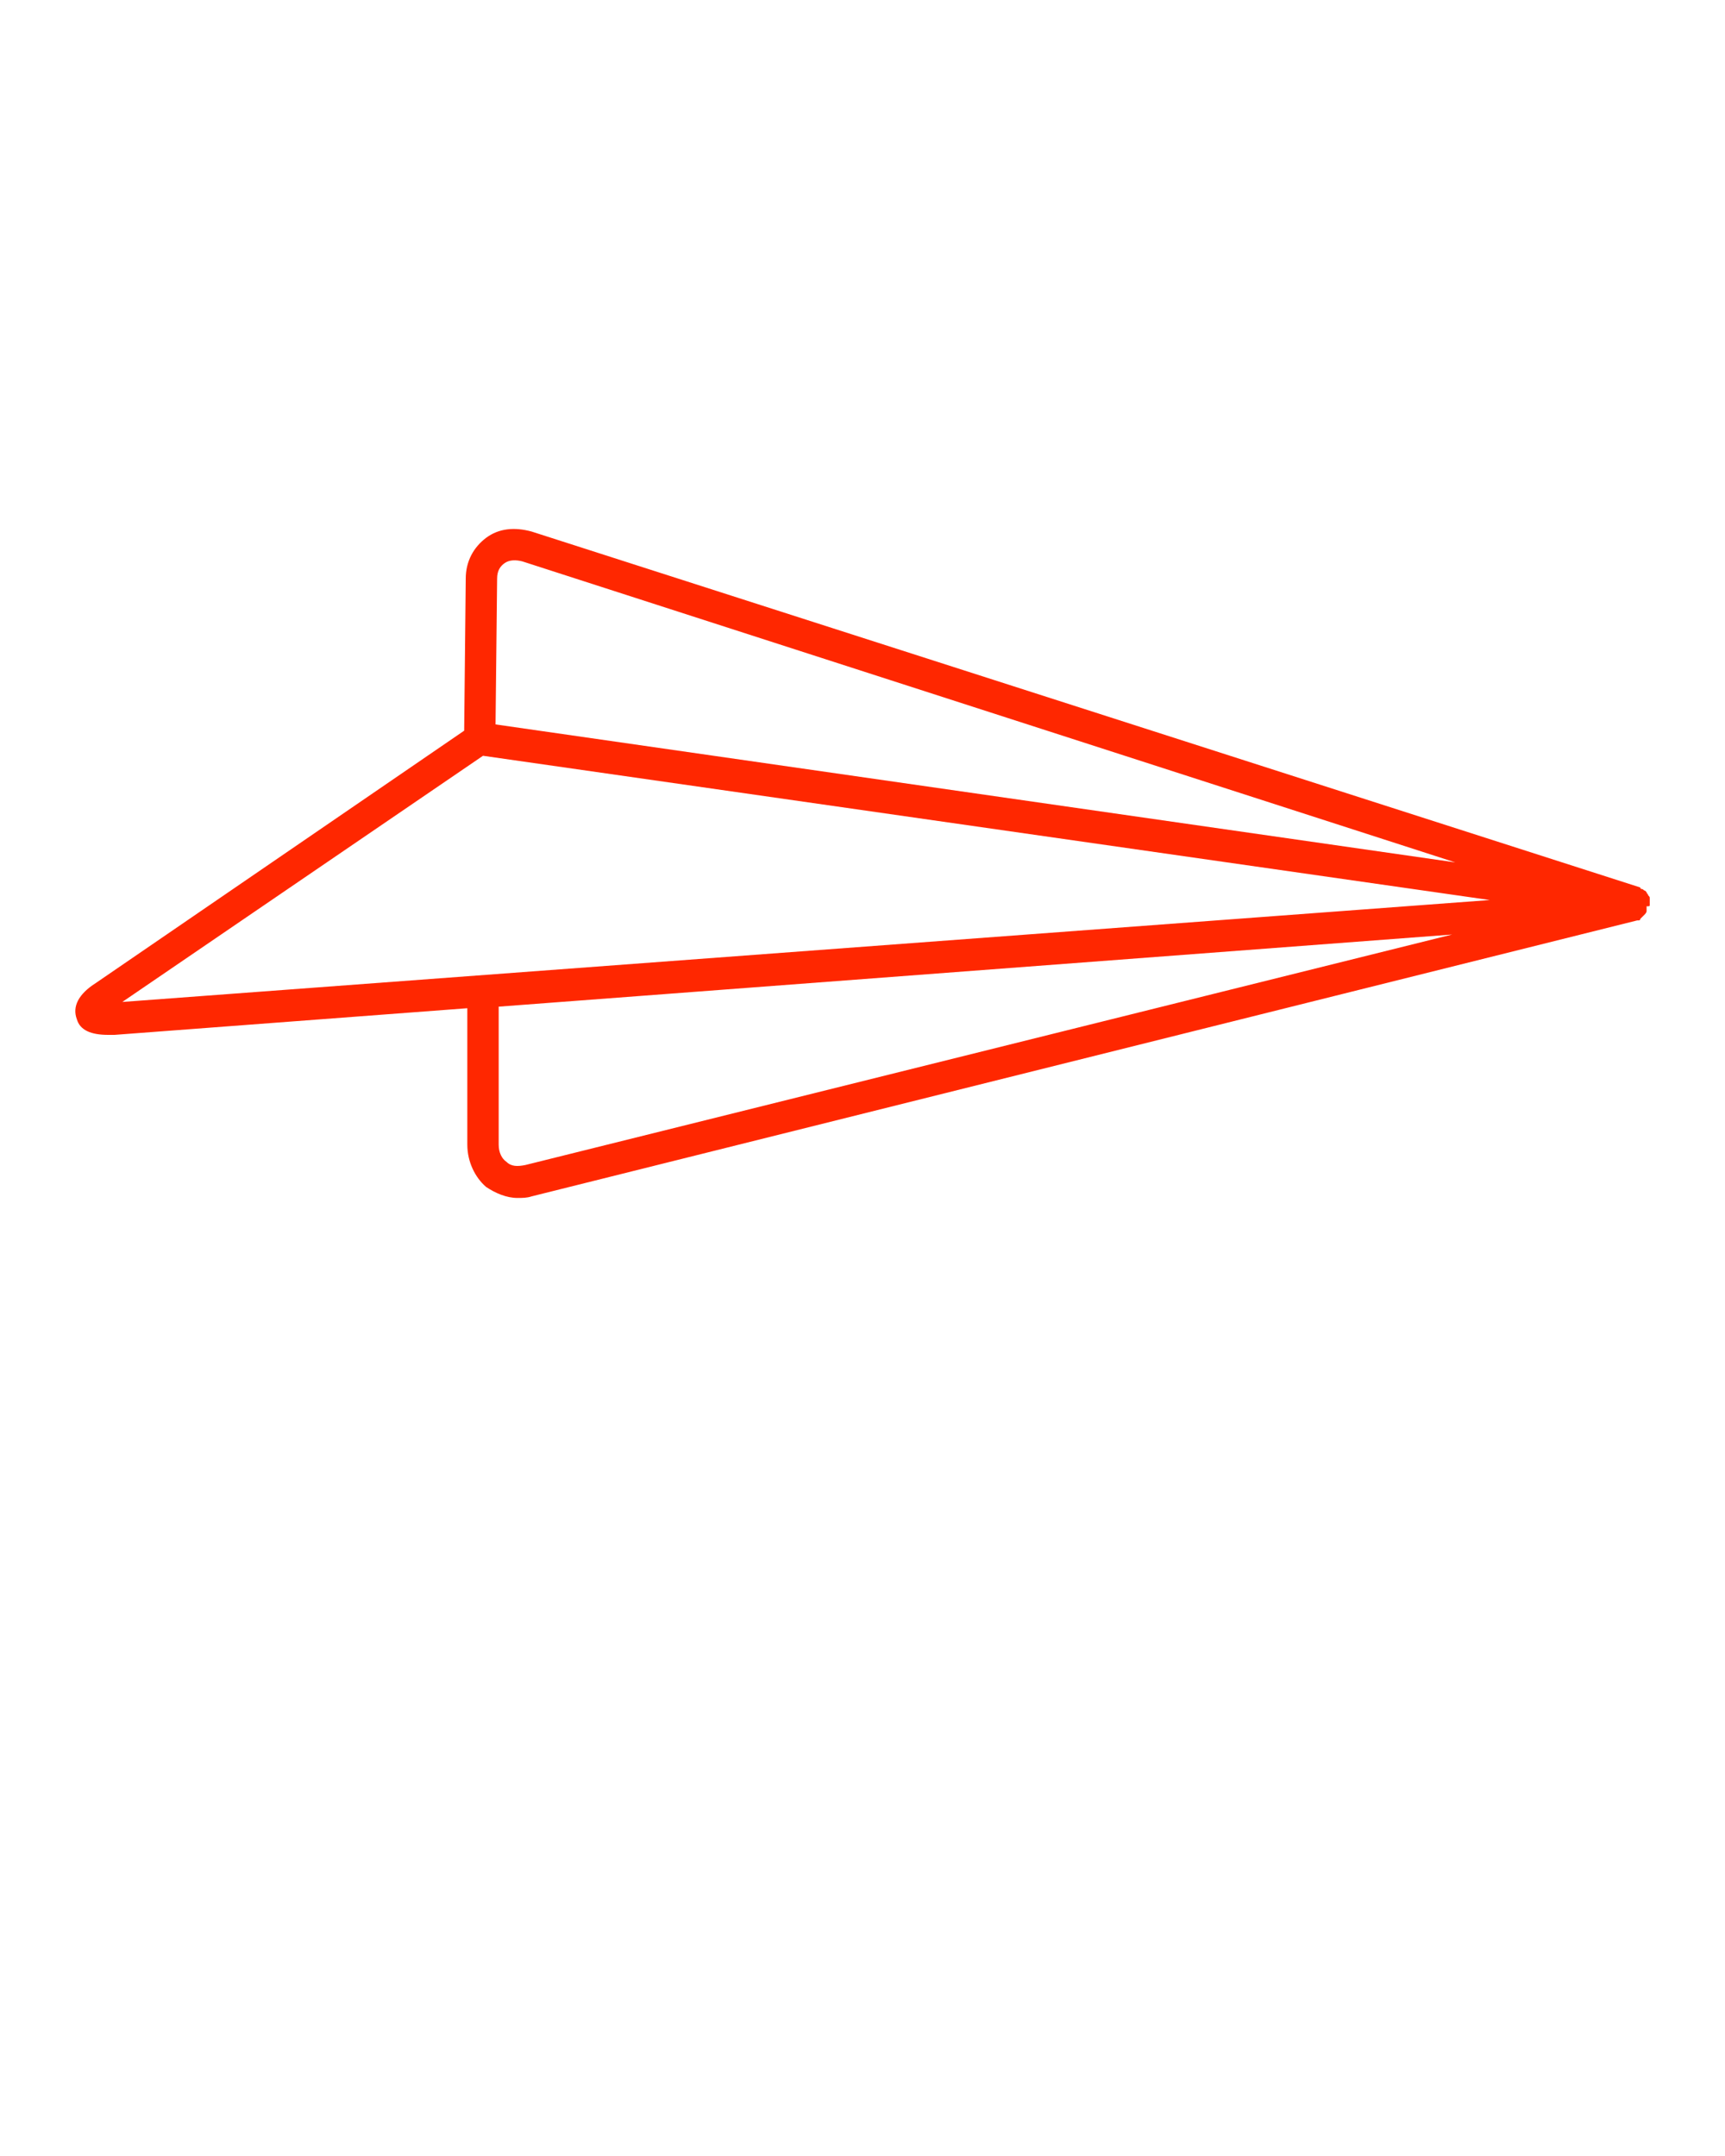 <?xml version="1.0" encoding="utf-8"?>
<!-- Generator: Adobe Illustrator 22.1.0, SVG Export Plug-In . SVG Version: 6.00 Build 0)  -->
<svg version="1.1" id="Layer_1" xmlns="http://www.w3.org/2000/svg" xmlns:xlink="http://www.w3.org/1999/xlink" x="0px" y="0px"
	 viewBox="0 0 110 137.5" style="enable-background:new 0 0 110 137.5;" xml:space="preserve">
<style type="text/css">
	.st0{fill:#FF2700;}
	.st1{fill:#00FF23;}
	.st2{fill:none;stroke:#707070;stroke-width:1.5;stroke-miterlimit:10;}
</style>
<path class="st0" d="M105.2,57.7L105.2,57.7v-0.2v-0.1v-0.1l0,0l0,0c0-0.1,0-0.1-0.1-0.2l0,0c0-0.1-0.1-0.1-0.1-0.2l-0.1-0.1l0,0
	c-0.1,0-0.1-0.1-0.2-0.1c0,0-0.1,0-0.1-0.1l0,0L33.9,33.9c-1.1-0.3-2.1-0.2-2.9,0.4c-0.8,0.6-1.3,1.5-1.3,2.6l-0.1,9.7L6.1,62.7
	C5,63.4,4.6,64.2,4.9,65c0.2,0.7,0.9,1,2,1c0.1,0,0.3,0,0.4,0l22.5-1.7V73c0,1.1,0.5,2.1,1.2,2.7c0.6,0.4,1.3,0.7,2,0.7
	c0.3,0,0.6,0,0.9-0.1l70.5-17.6l0,0l0,0c0,0,0,0,0.1,0c0,0,0.1,0,0.1-0.1l0.1-0.1c0,0,0,0,0.1-0.1l0.1-0.1c0,0,0.1-0.1,0.1-0.2l0,0
	c0,0,0,0,0-0.1l0,0l0,0v-0.1v-0.1l0,0C105.2,57.8,105.2,57.8,105.2,57.7z M31.7,36.9c0-0.5,0.2-0.8,0.5-1s0.7-0.2,1.1-0.1L92.8,55
	l-61.2-8.8L31.7,36.9z M30.8,48.2L95,57.4L7.8,63.9L30.8,48.2z M33.5,74.3c-0.5,0.1-0.9,0.1-1.2-0.2c-0.3-0.2-0.5-0.6-0.5-1.1v-8.8
	l60.8-4.6L33.5,74.3z"/>
</svg>
